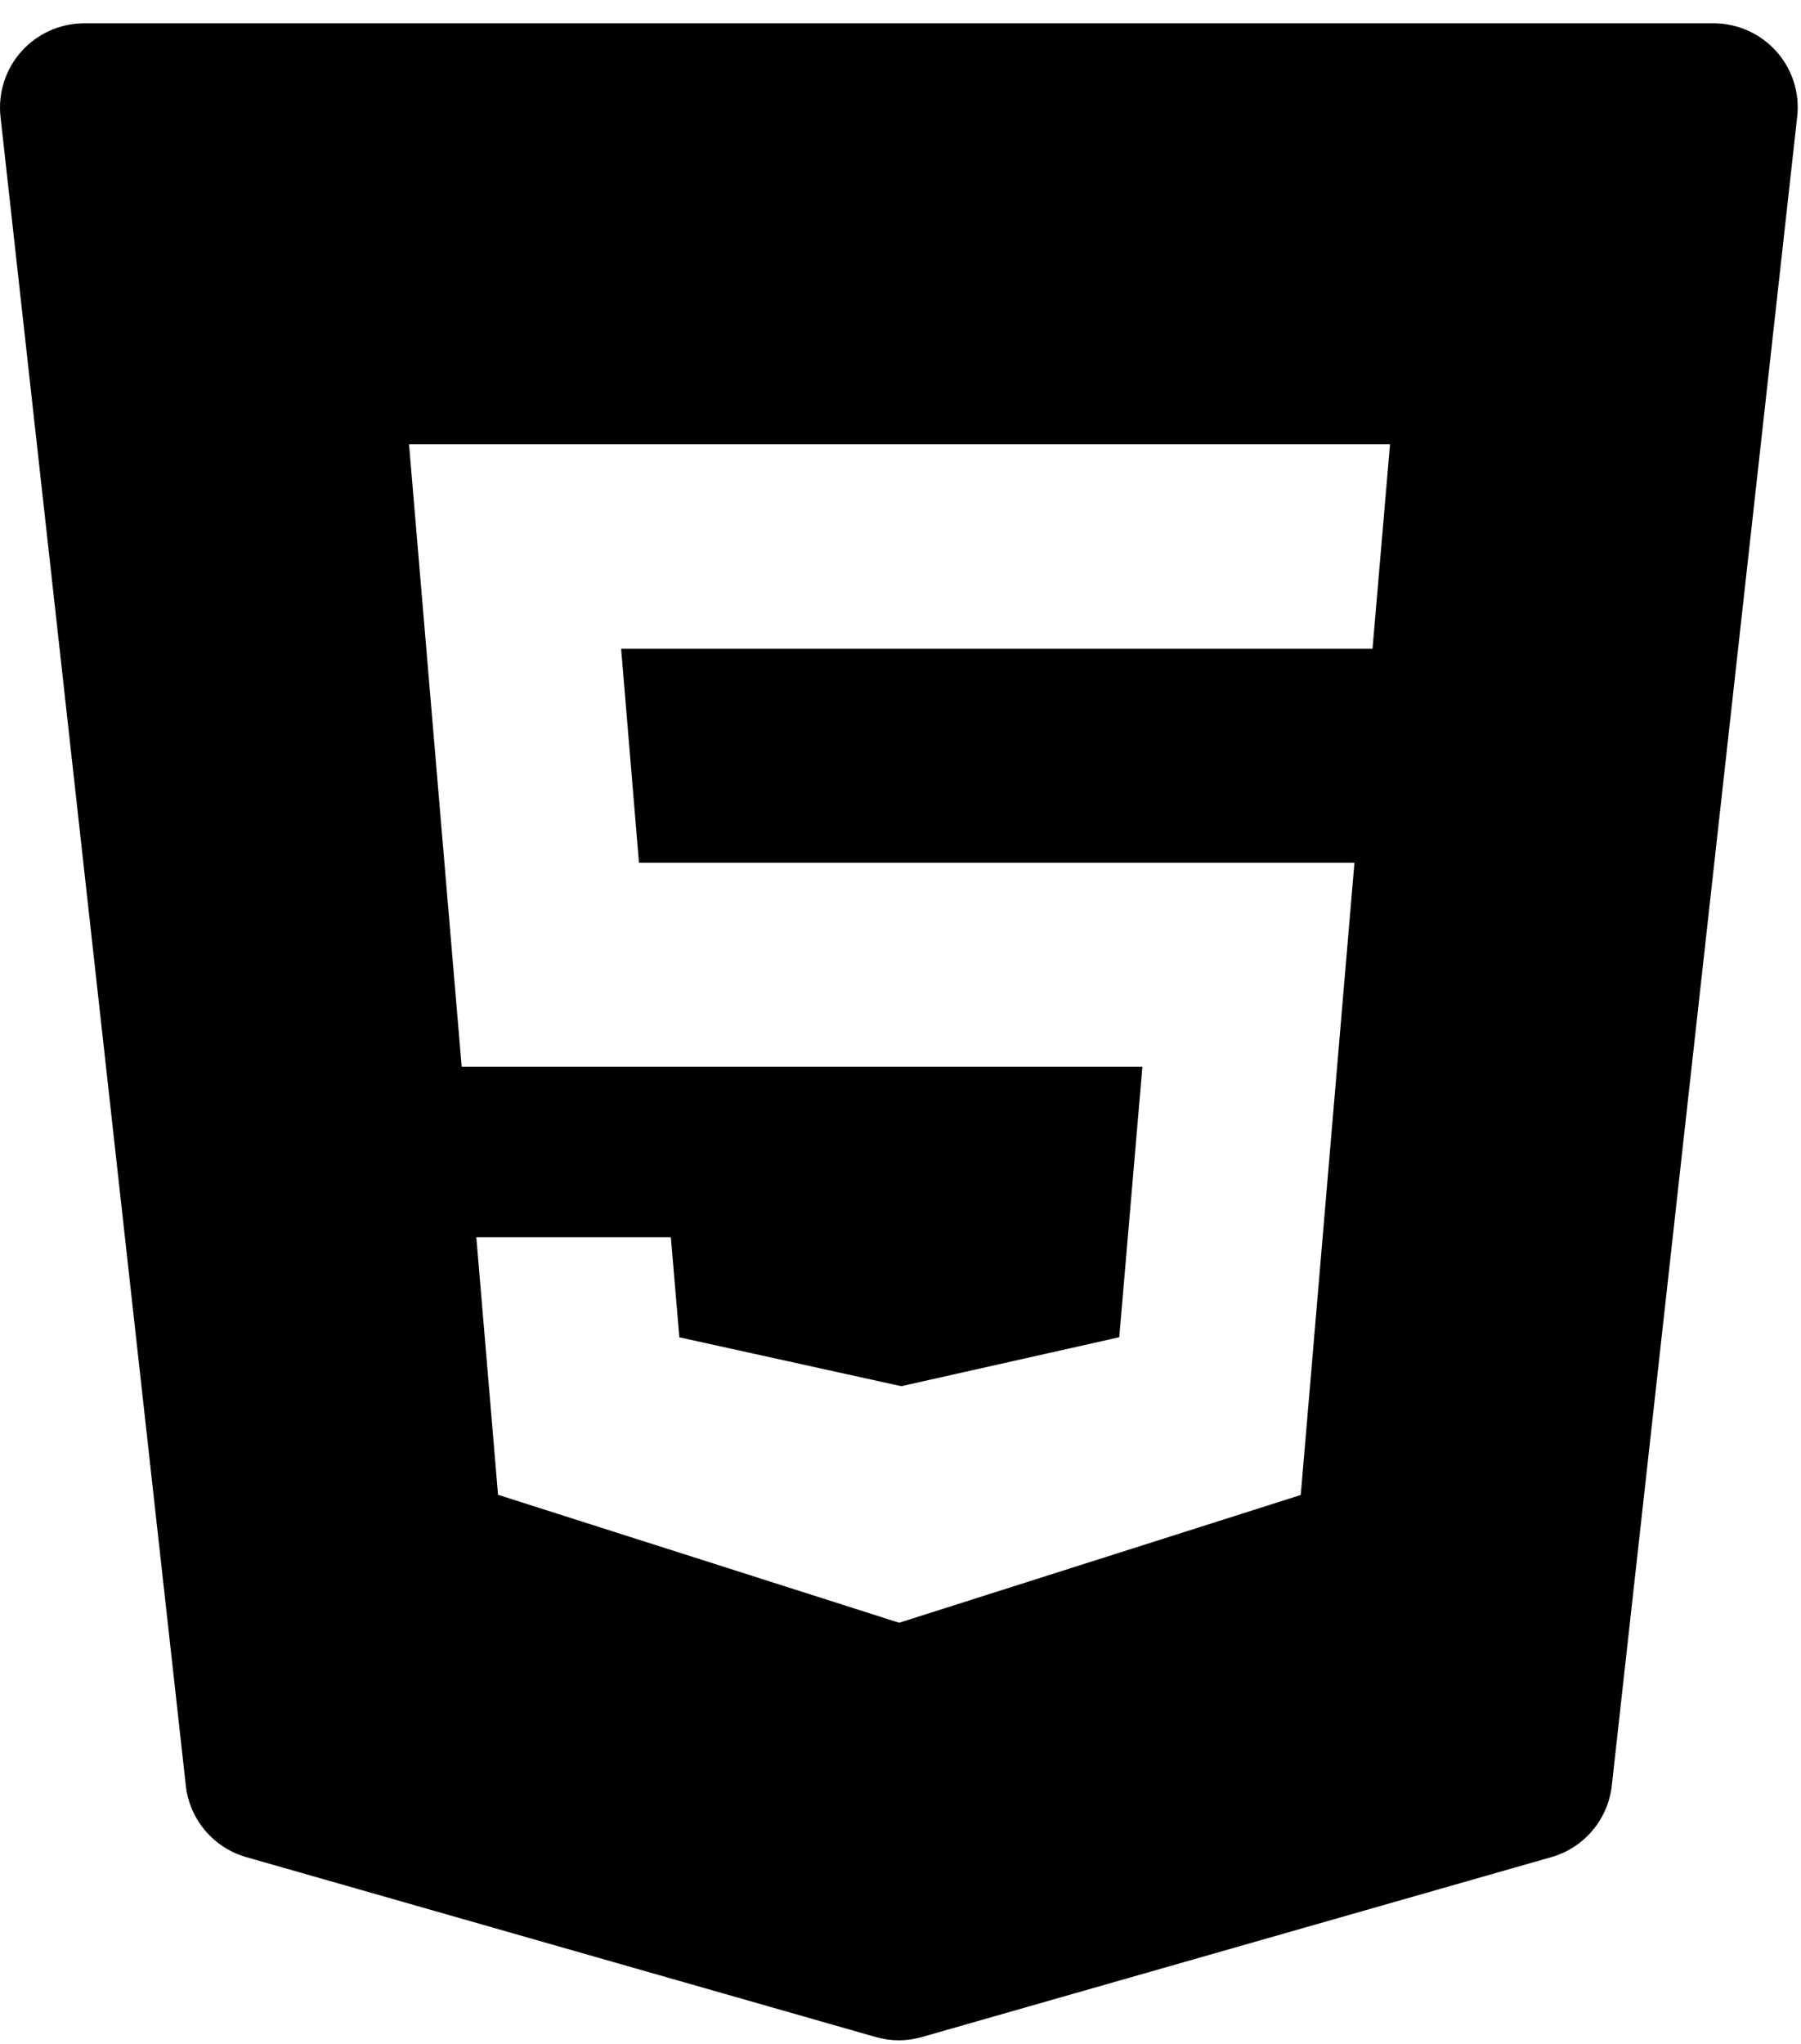 <svg width="67" height="76" viewBox="0 0 67 76" fill="none" xmlns="http://www.w3.org/2000/svg">
<path d="M66.082 1.91C65.487 1.246 64.639 0.867 63.75 0.867H3.13C2.241 0.867 1.393 1.246 0.798 1.91C0.203 2.573 -0.078 3.459 0.019 4.342L6.912 66.392C7.049 67.653 7.941 68.708 9.162 69.056L32.576 75.745C32.858 75.826 33.149 75.867 33.437 75.867C33.725 75.867 34.016 75.826 34.298 75.745L57.712 69.056C58.933 68.708 59.822 67.653 59.962 66.392L66.858 4.342C66.959 3.459 66.677 2.573 66.082 1.91ZM51.06 24.125H23.107L23.771 32.082H50.387L48.39 55.59L33.45 60.341L33.302 60.294L18.528 55.583L17.72 46.005H24.957L25.273 49.727L33.528 51.545L41.638 49.724L42.499 39.666H17.175L15.216 16.518H51.711L51.06 24.125Z" fill="black"/>
</svg>
